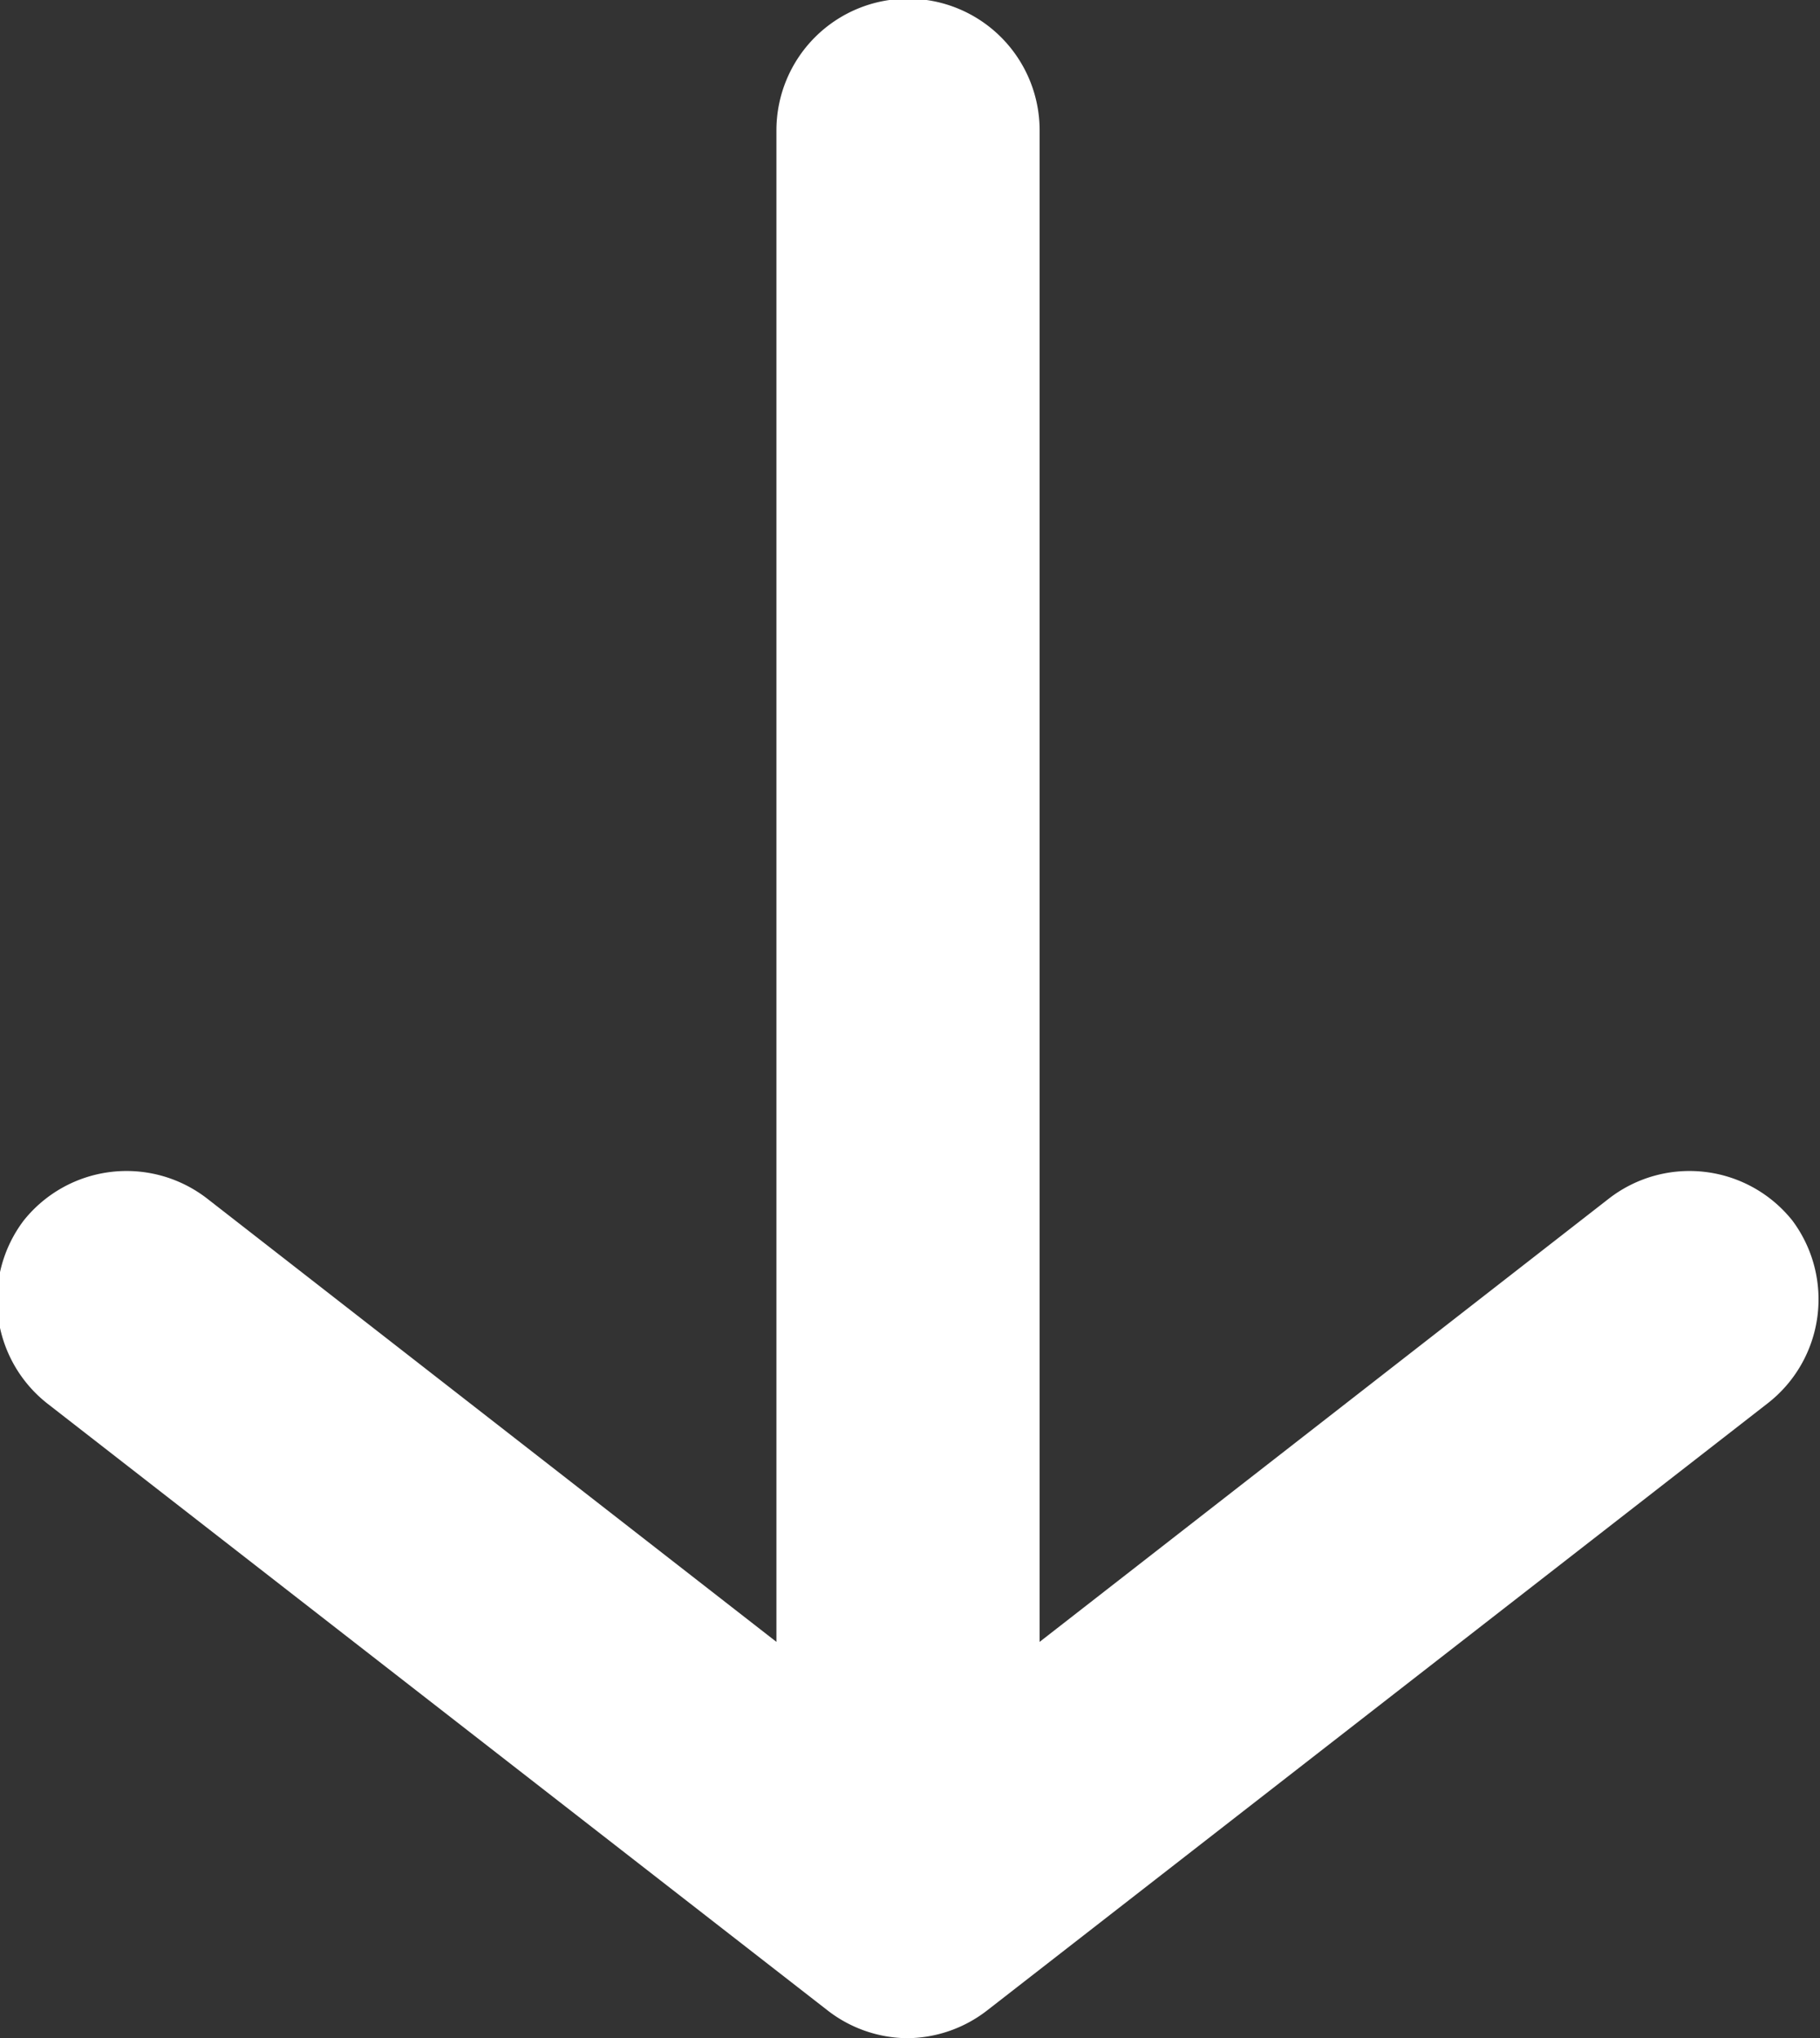 <svg id="arrow_1" xmlns="http://www.w3.org/2000/svg" viewBox="0 0 13.83 15.48"><rect x="0" y="0" width="13.83" height="15.48" fill="#333333" stroke="none"/><defs><style>.cls-1{fill:#fff;}</style></defs><path class="cls-1" d="M304.59,426.63a1,1,0,0,0-1.39-.17l-4.33,3.37V418.35a1,1,0,0,0-2,0v11.48l-4.33-3.37a1,1,0,0,0-1.39.17,1,1,0,0,0,.18,1.39l5.93,4.61a1,1,0,0,0,.6.21,1,1,0,0,0,.61-.21l5.93-4.61A1,1,0,0,0,304.59,426.63Z" transform="translate(-290.97 -417.36)"/></svg>